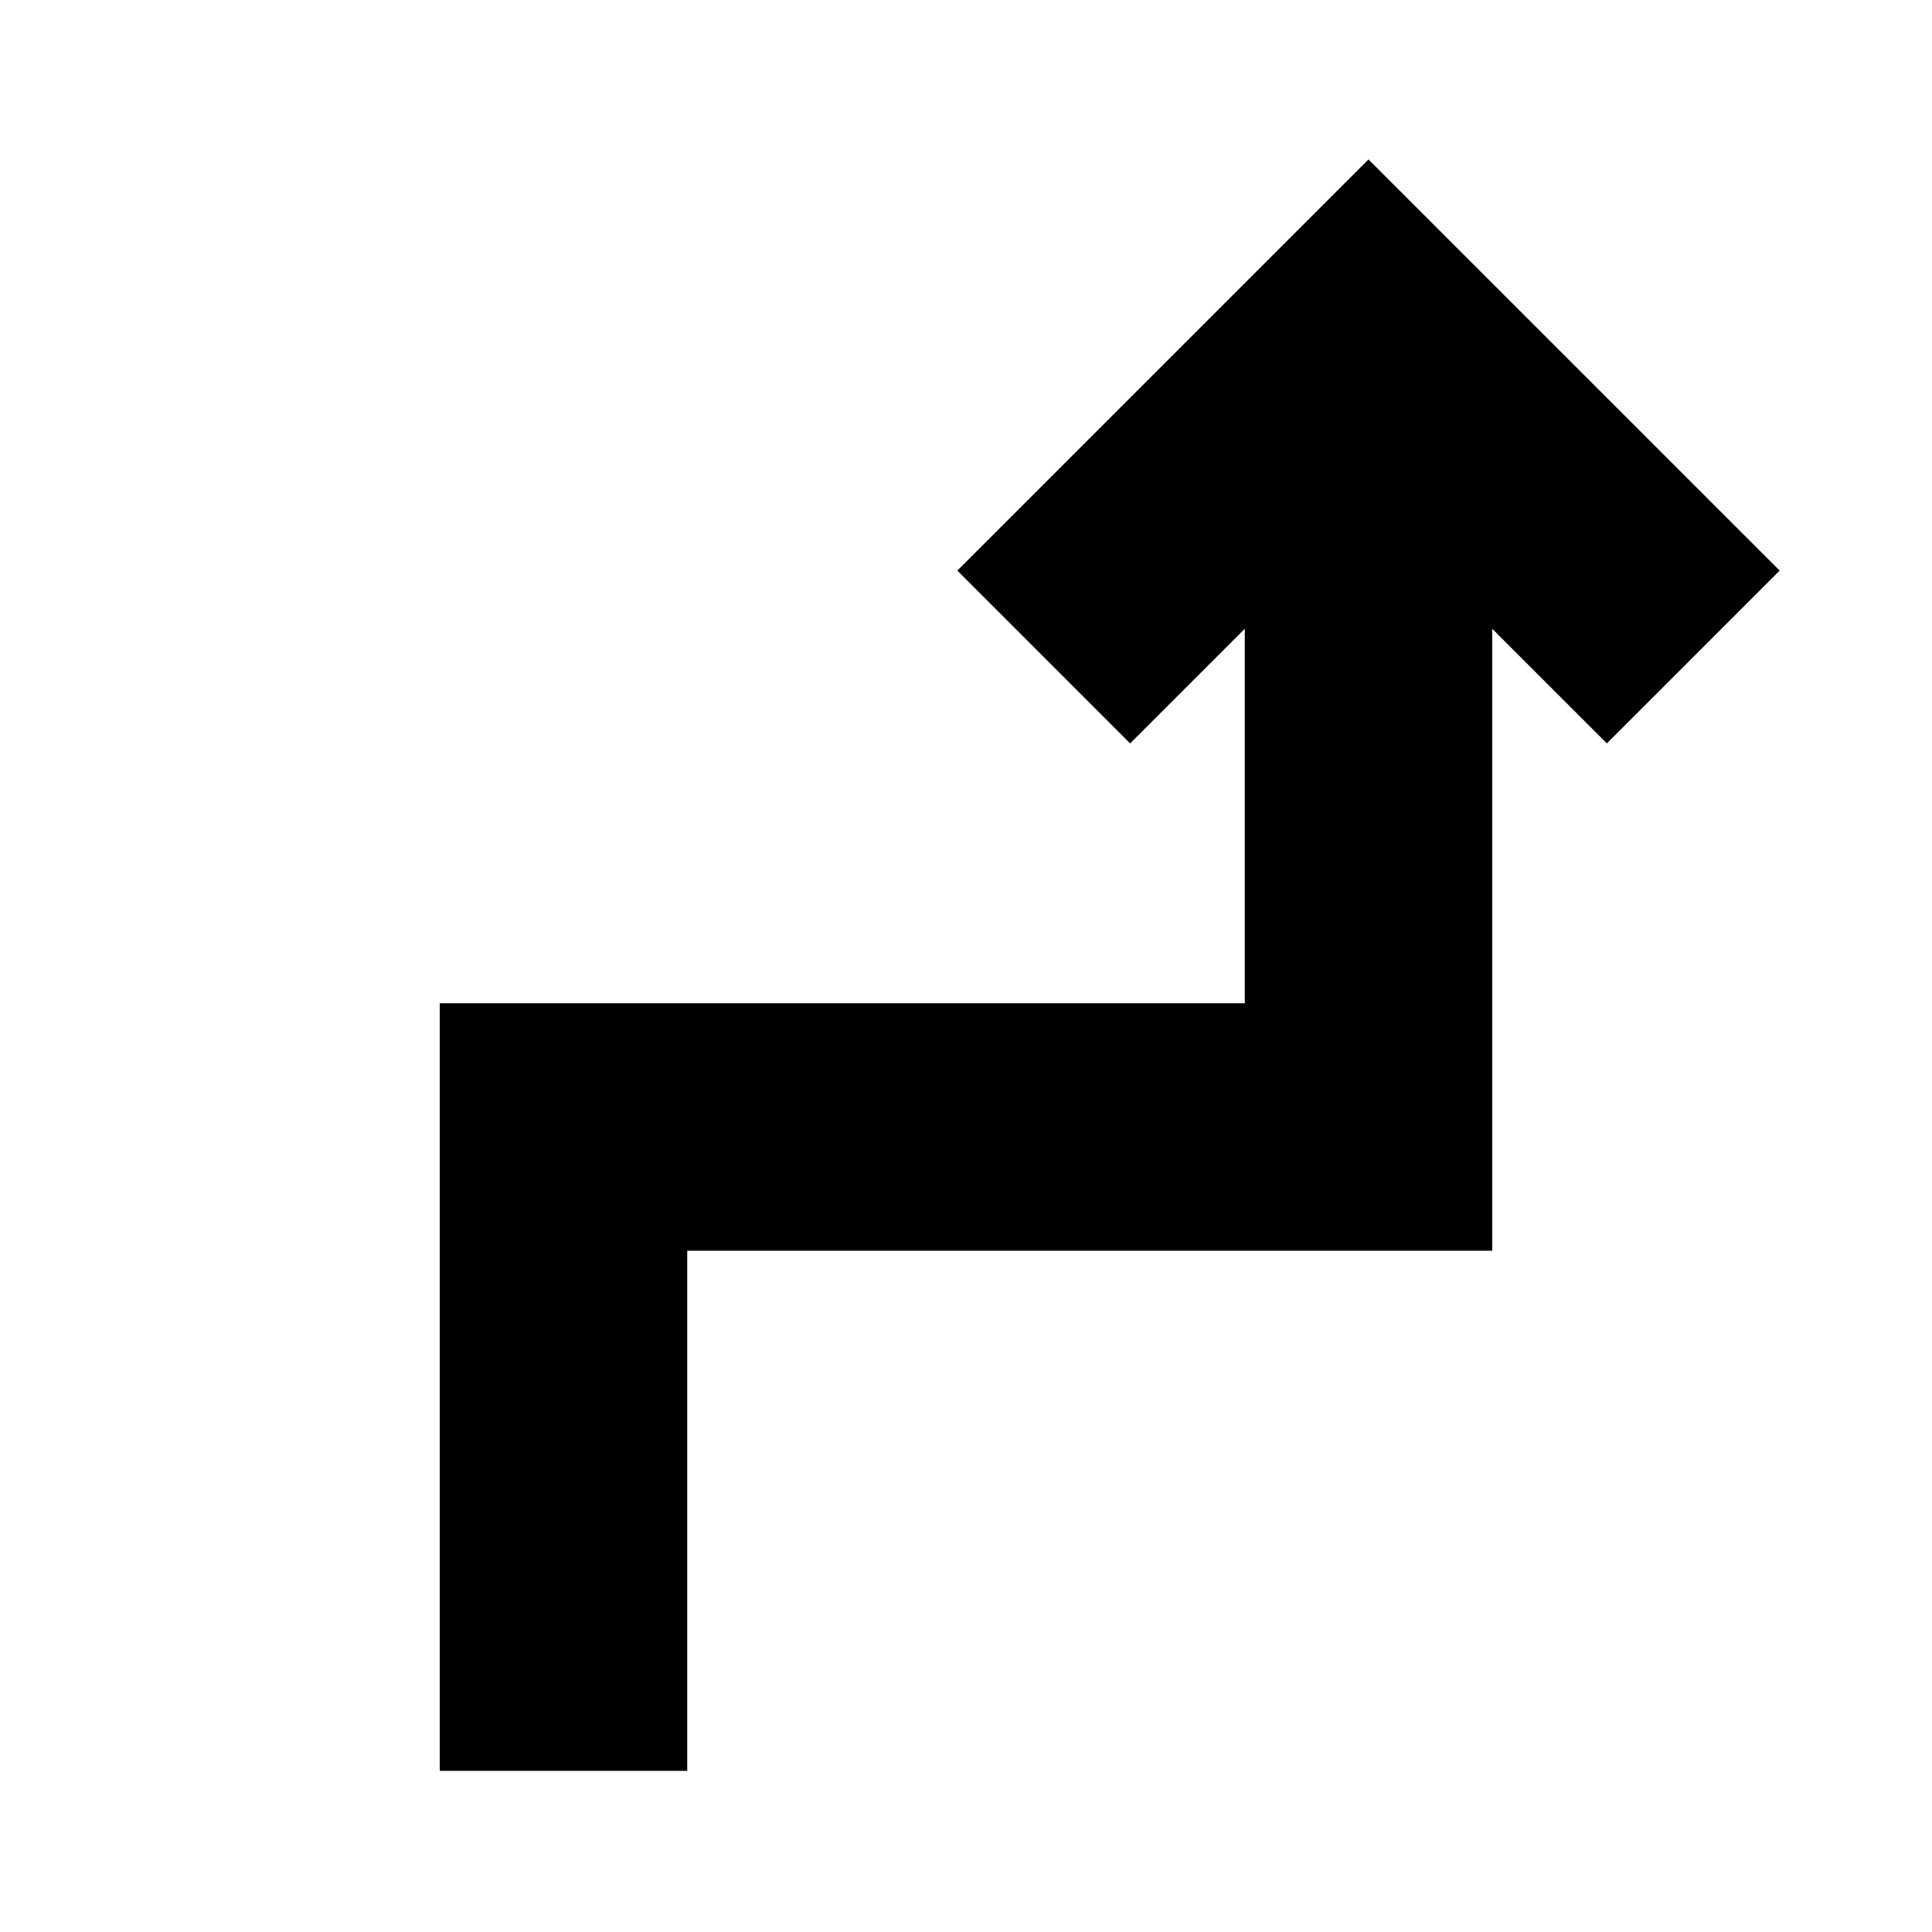 <svg xmlns="http://www.w3.org/2000/svg" height="24" viewBox="0 -960 960 960" width="24"><path d="M218.52-80.09v-381.39h400v-186.08l-56.96 56.95-85.87-85.87L680-880.78l204.31 204.3-85.87 85.87-56.96-56.95v309.04h-400v258.43H218.52Z"/></svg>